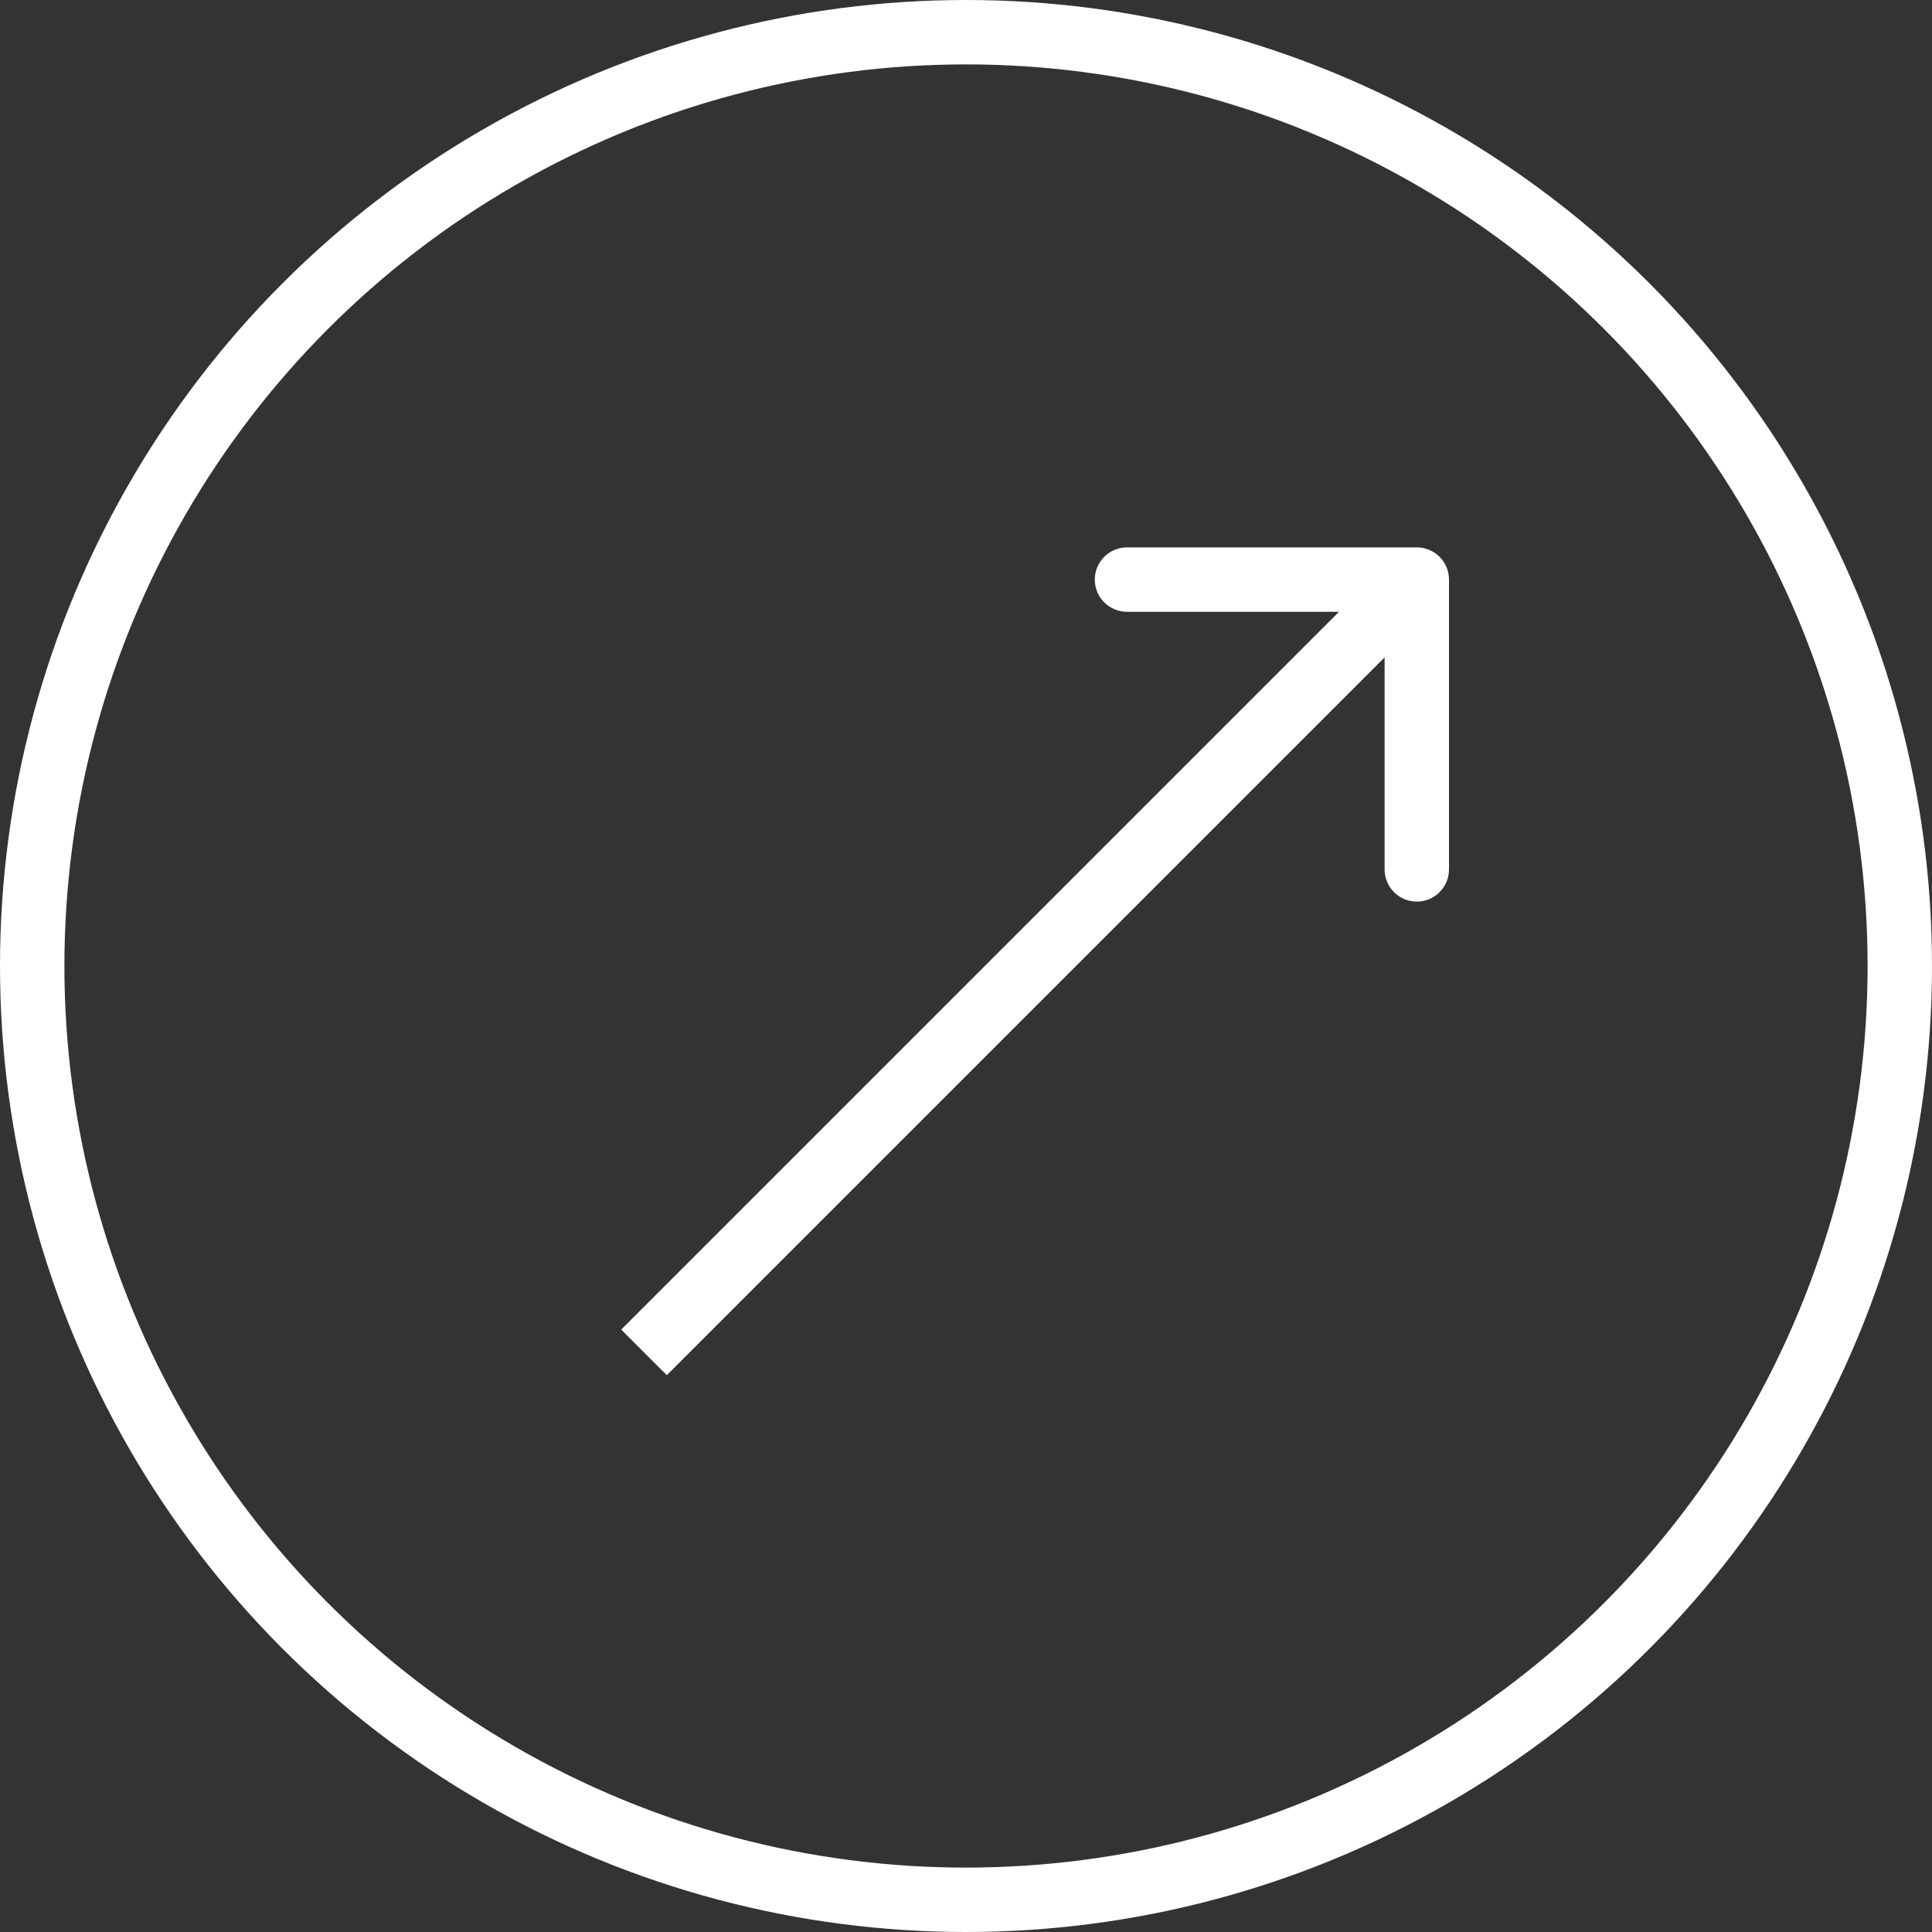<svg width="30" height="30" viewBox="0 0 30 30" fill="none" xmlns="http://www.w3.org/2000/svg">
<rect x="0" y="0" width="30" height="30" fill="#333333" stroke="none"/>
<circle cx="15" cy="15" r="14.5" stroke="white"/>
<path d="M22 8.5C22.276 8.5 22.5 8.724 22.5 9L22.5 13.5C22.5 13.776 22.276 14 22 14C21.724 14 21.5 13.776 21.5 13.5L21.5 9.5L17.5 9.5C17.224 9.5 17 9.276 17 9C17 8.724 17.224 8.5 17.5 8.5L22 8.5ZM9.646 20.646L21.646 8.646L22.354 9.354L10.354 21.354L9.646 20.646Z" fill="white"/>
</svg>
